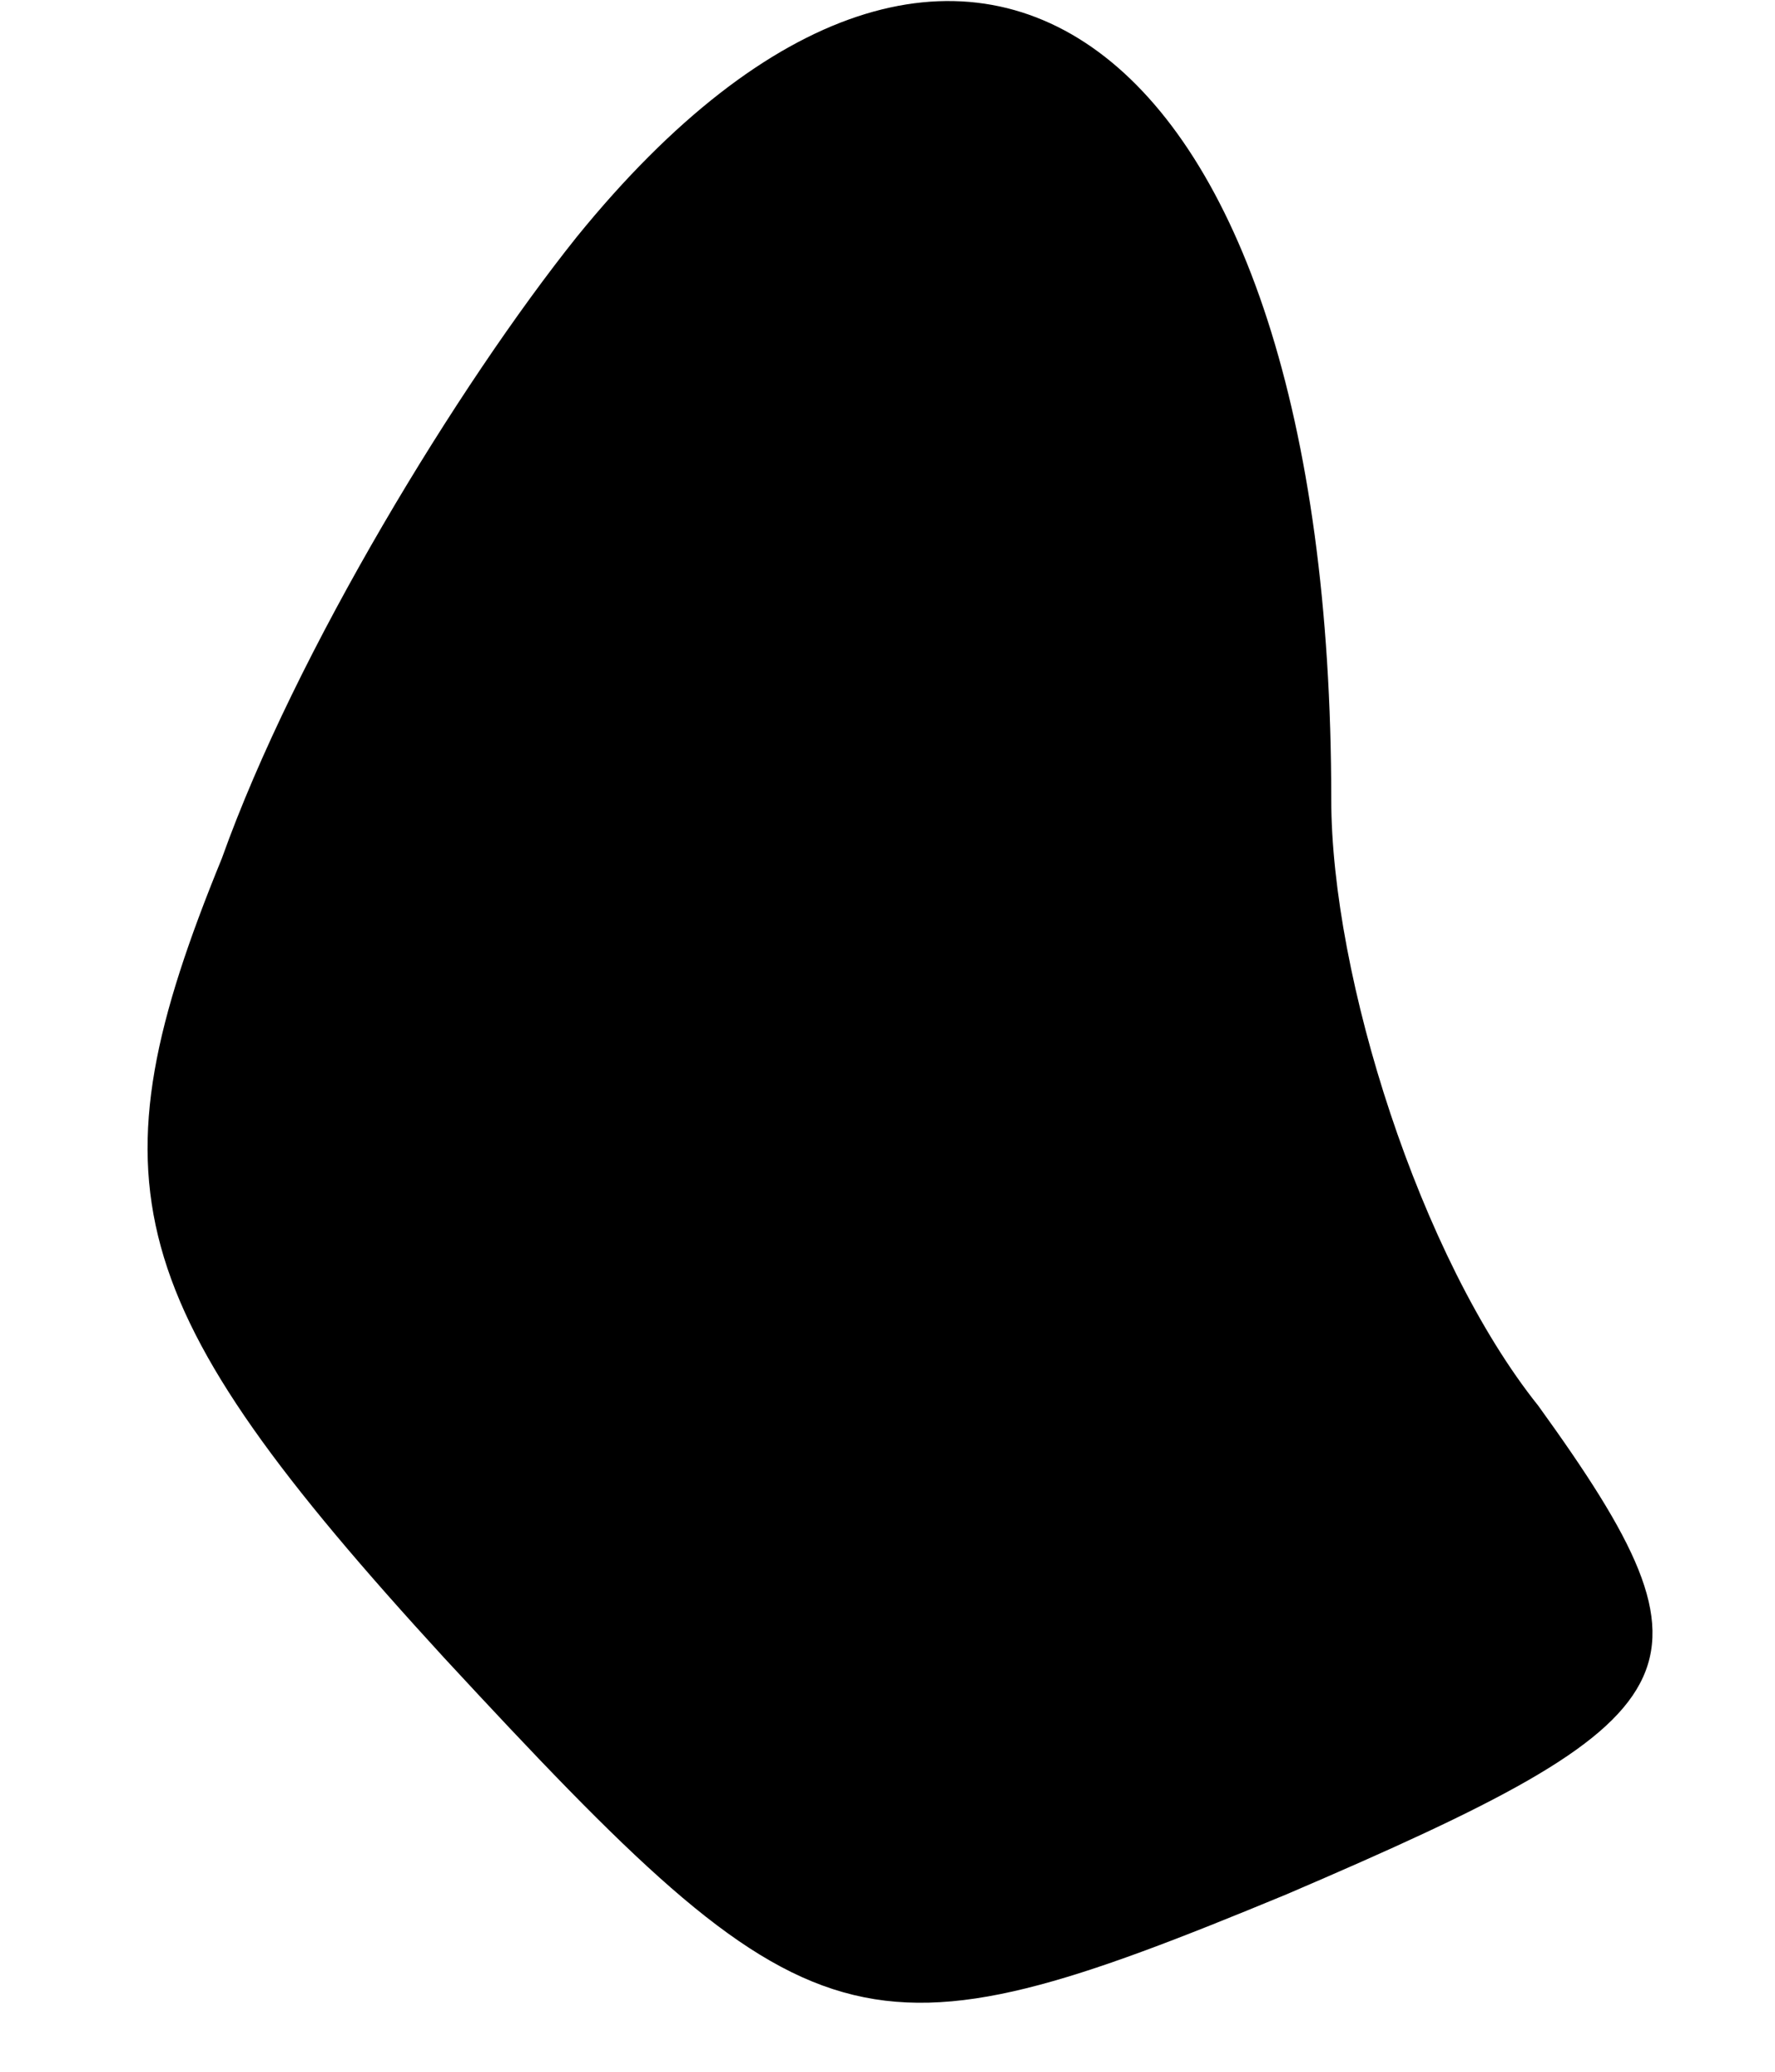 <?xml version="1.0" standalone="no"?>
<!DOCTYPE svg PUBLIC "-//W3C//DTD SVG 20010904//EN"
 "http://www.w3.org/TR/2001/REC-SVG-20010904/DTD/svg10.dtd">
<svg version="1.0" xmlns="http://www.w3.org/2000/svg"
 width="12pt" height="14pt" viewBox="0 0 12 14"
 preserveAspectRatio="xMidYMid meet">
<g transform="translate(0,14) scale(0.1,-0.1)"
fill="#000000" stroke="none">
<path fill="#000000" stroke="none" d="M39 124 c-8 -10 -19 -28 -24 -42 -9
-22 -7 -30 15 -54 25 -27 28 -28 57 -16 28 12 30 15 17 33 -8 10 -14 29 -14
41 0 52 -25 70 -51 38z"/>
</g>
</svg>
